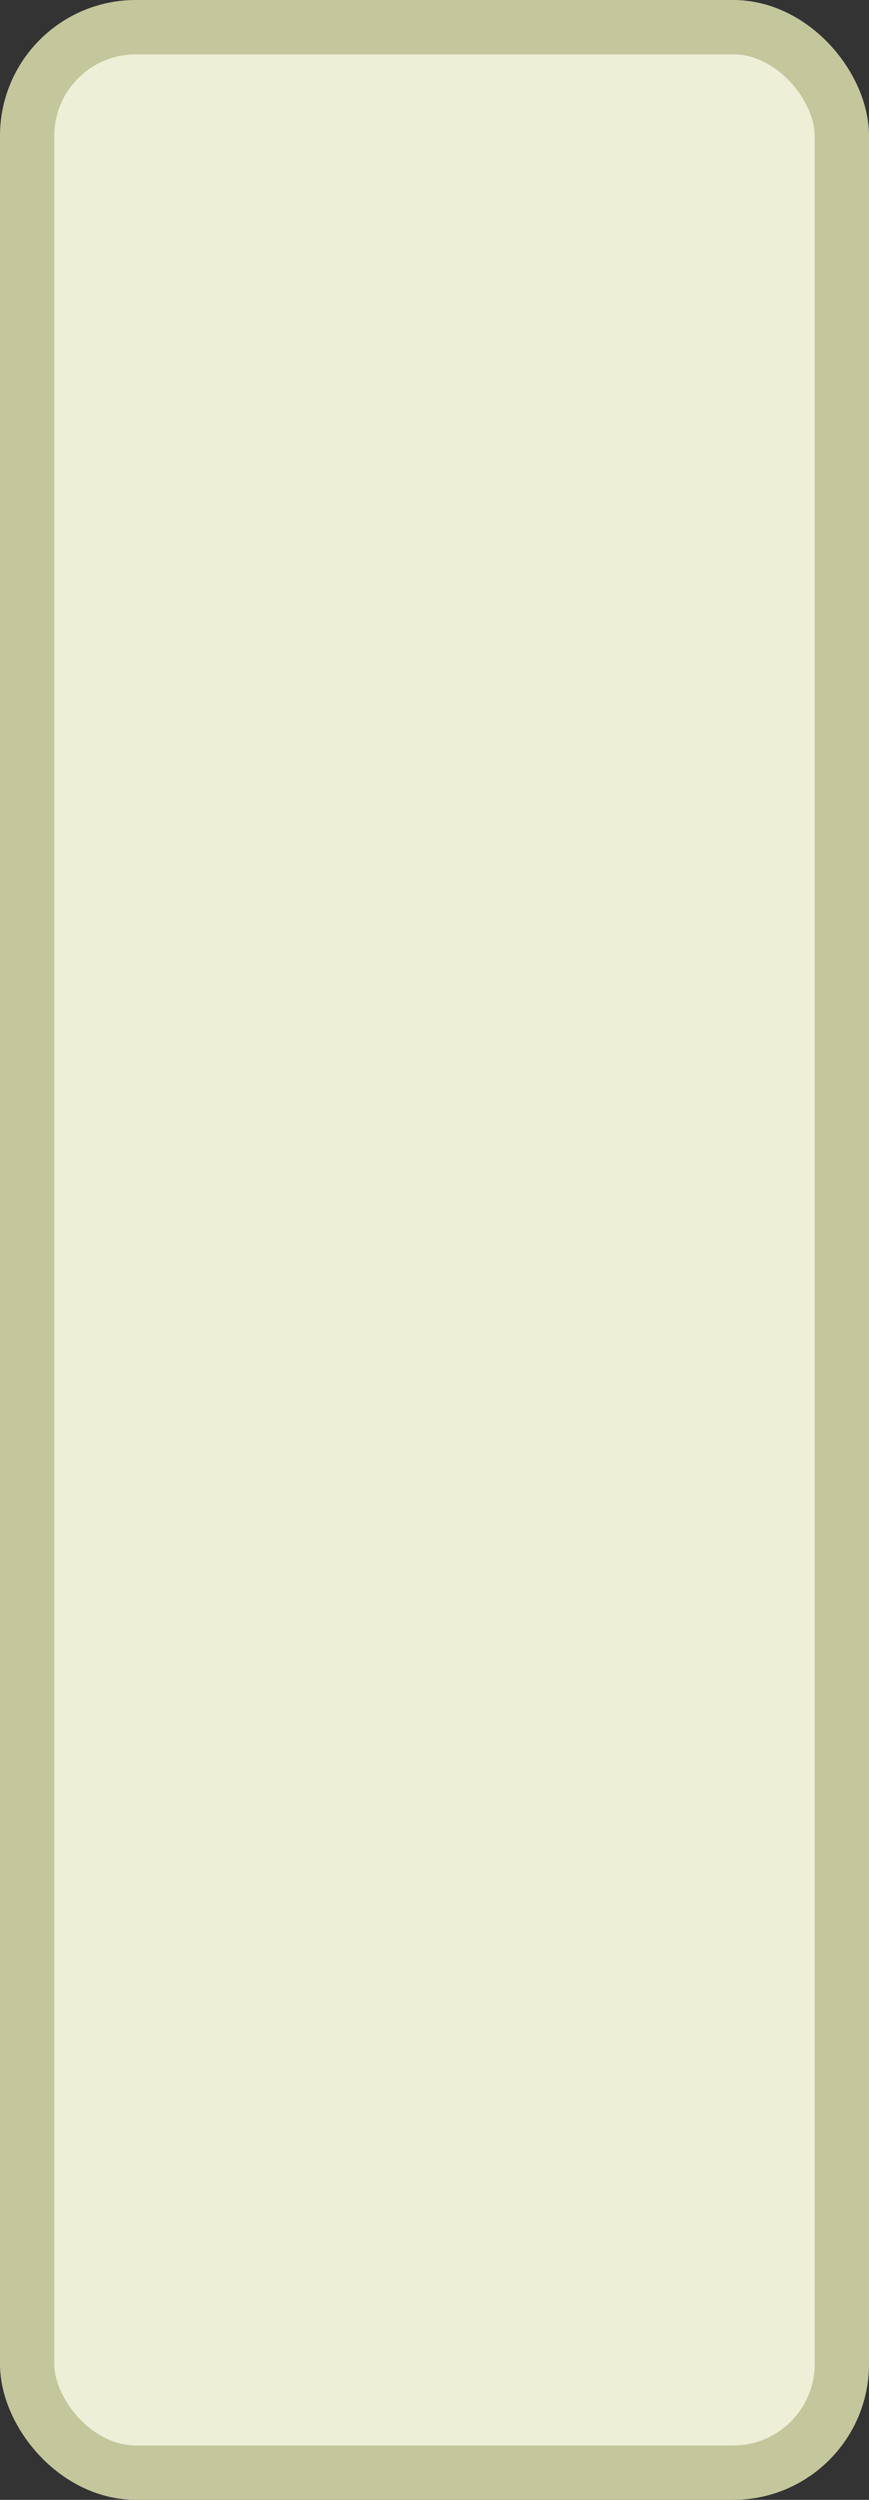 <?xml version='1.0' encoding='utf-8'?>
<svg xmlns="http://www.w3.org/2000/svg" width="100%" height="100%" viewBox="0 0 16.0 46.0">
  <rect x="0" y="0" width="16.0" height="46.0" fill="#333333" stroke="none"/>
  <rect x="0.5" y="0.5" width="15.0" height="45.0" rx="2" ry="2" id="shield" style="fill:#eeefd7;stroke:#c4c69c;stroke-width:1;"/>
</svg>
